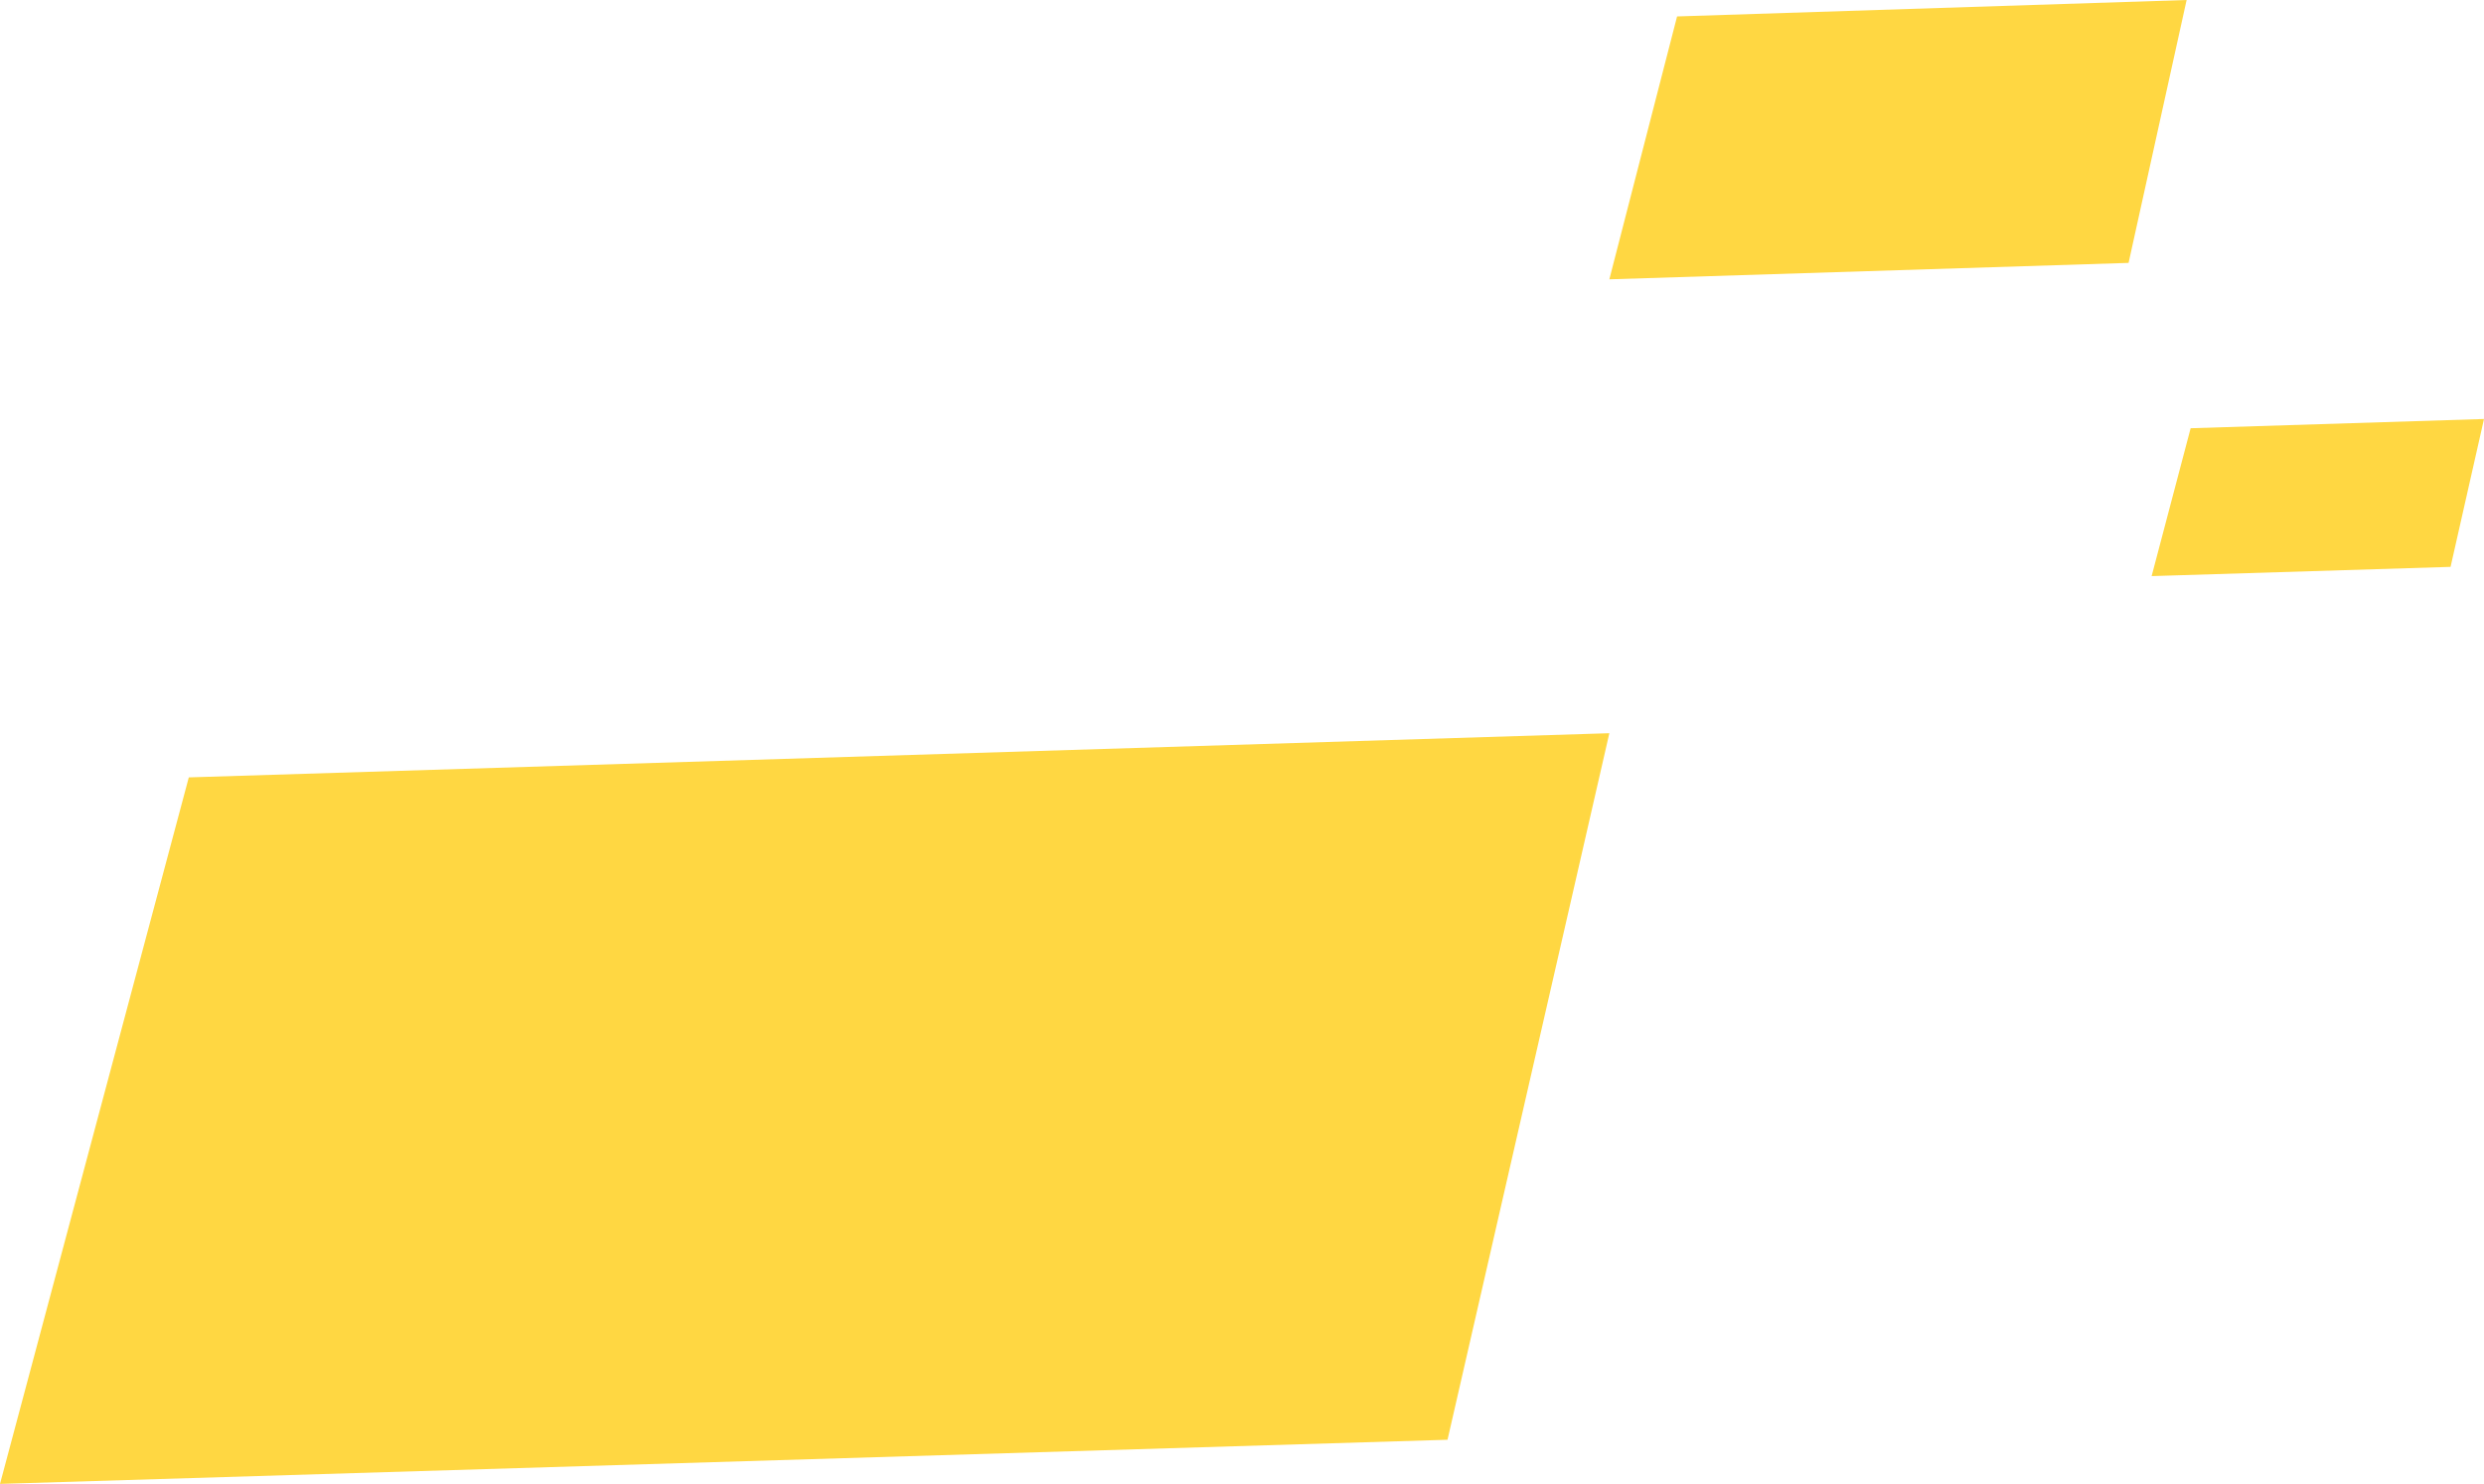 <svg xmlns="http://www.w3.org/2000/svg" preserveAspectRatio="xMidYMid" width="164" height="98" viewBox="0 0 164 98"><defs><style>.cls-1{fill:#ffd742;fill-rule:evenodd}</style></defs><path d="M161.793 37.437l-19.737.61 2.575-9.766 19.369-.61-2.207 9.766zm-55.54-18.99l4.472-17.362L144.366 0l-3.832 17.362-34.281 1.085zM95.569 95.084L0 98l12.465-46.66 93.788-2.917-10.684 46.661z" class="cls-1"/></svg>